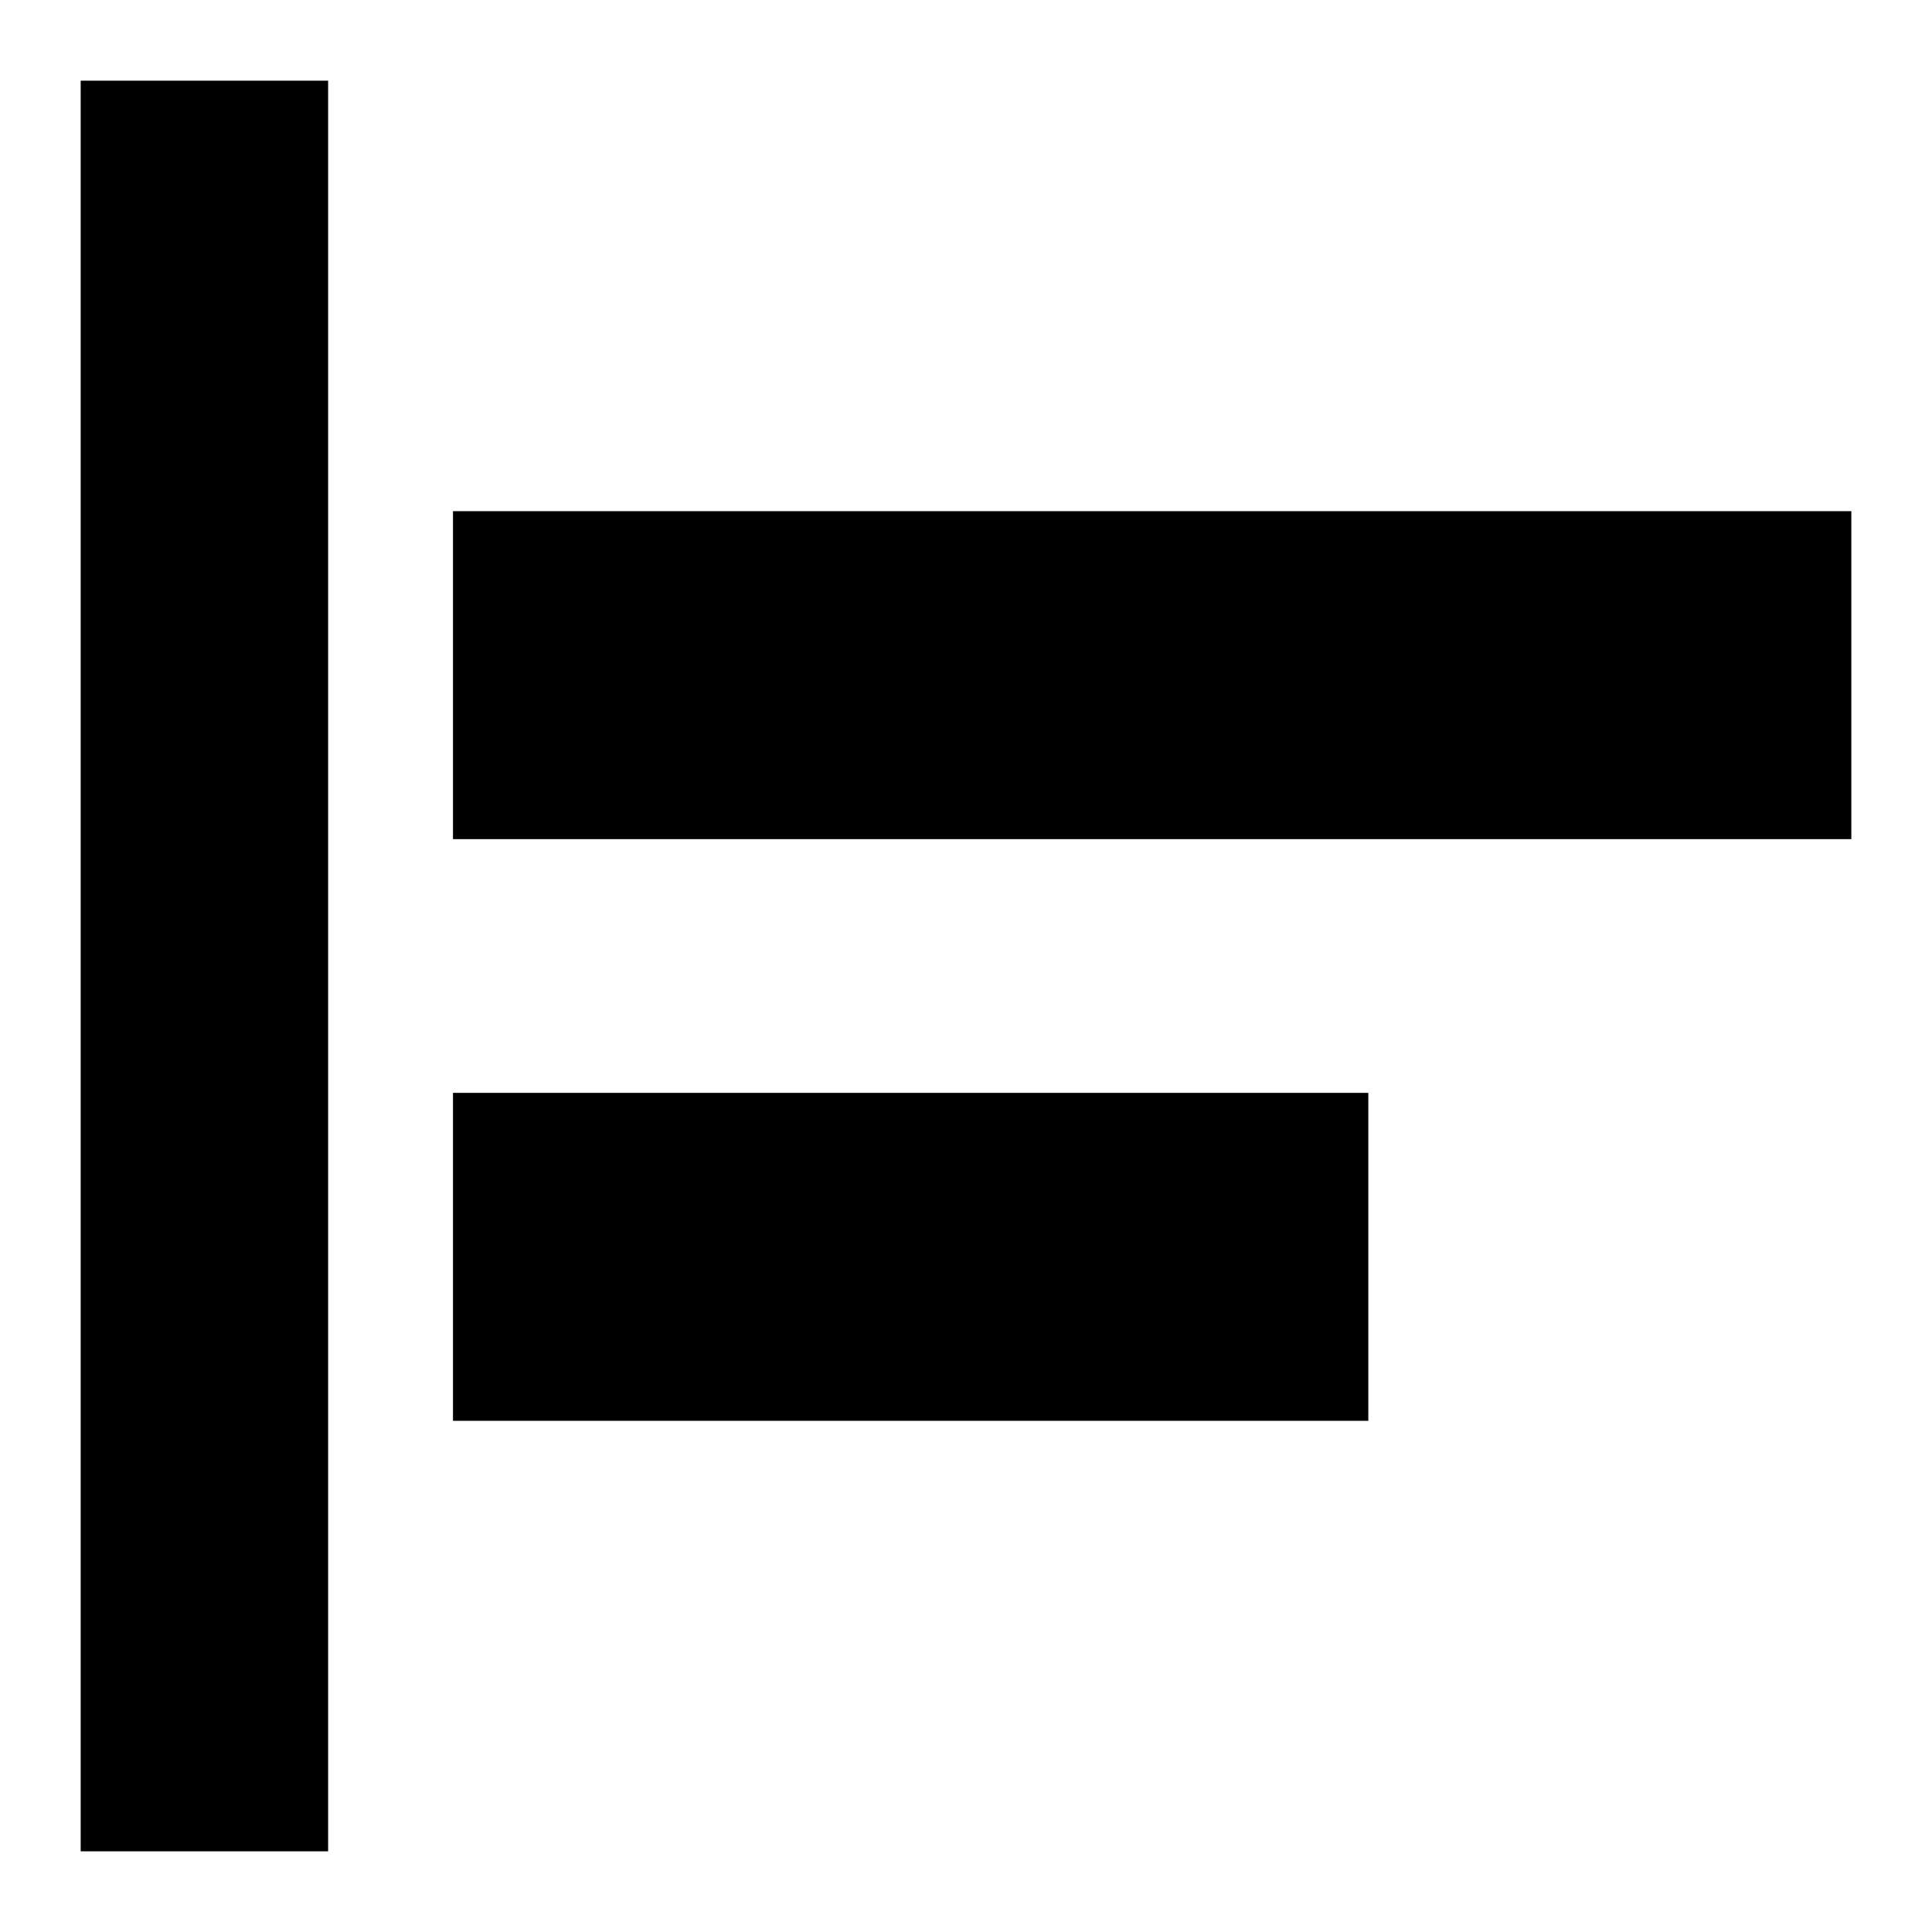 <svg xmlns="http://www.w3.org/2000/svg" height="24" viewBox="0 -960 960 960" width="24"><path d="M40.09-40.09v-879.82h122.95v879.82H40.09Zm185-213.91v-162.96h454.82V-254H225.09Zm0-289.04V-706h694.82v162.96H225.09Z"/></svg>
